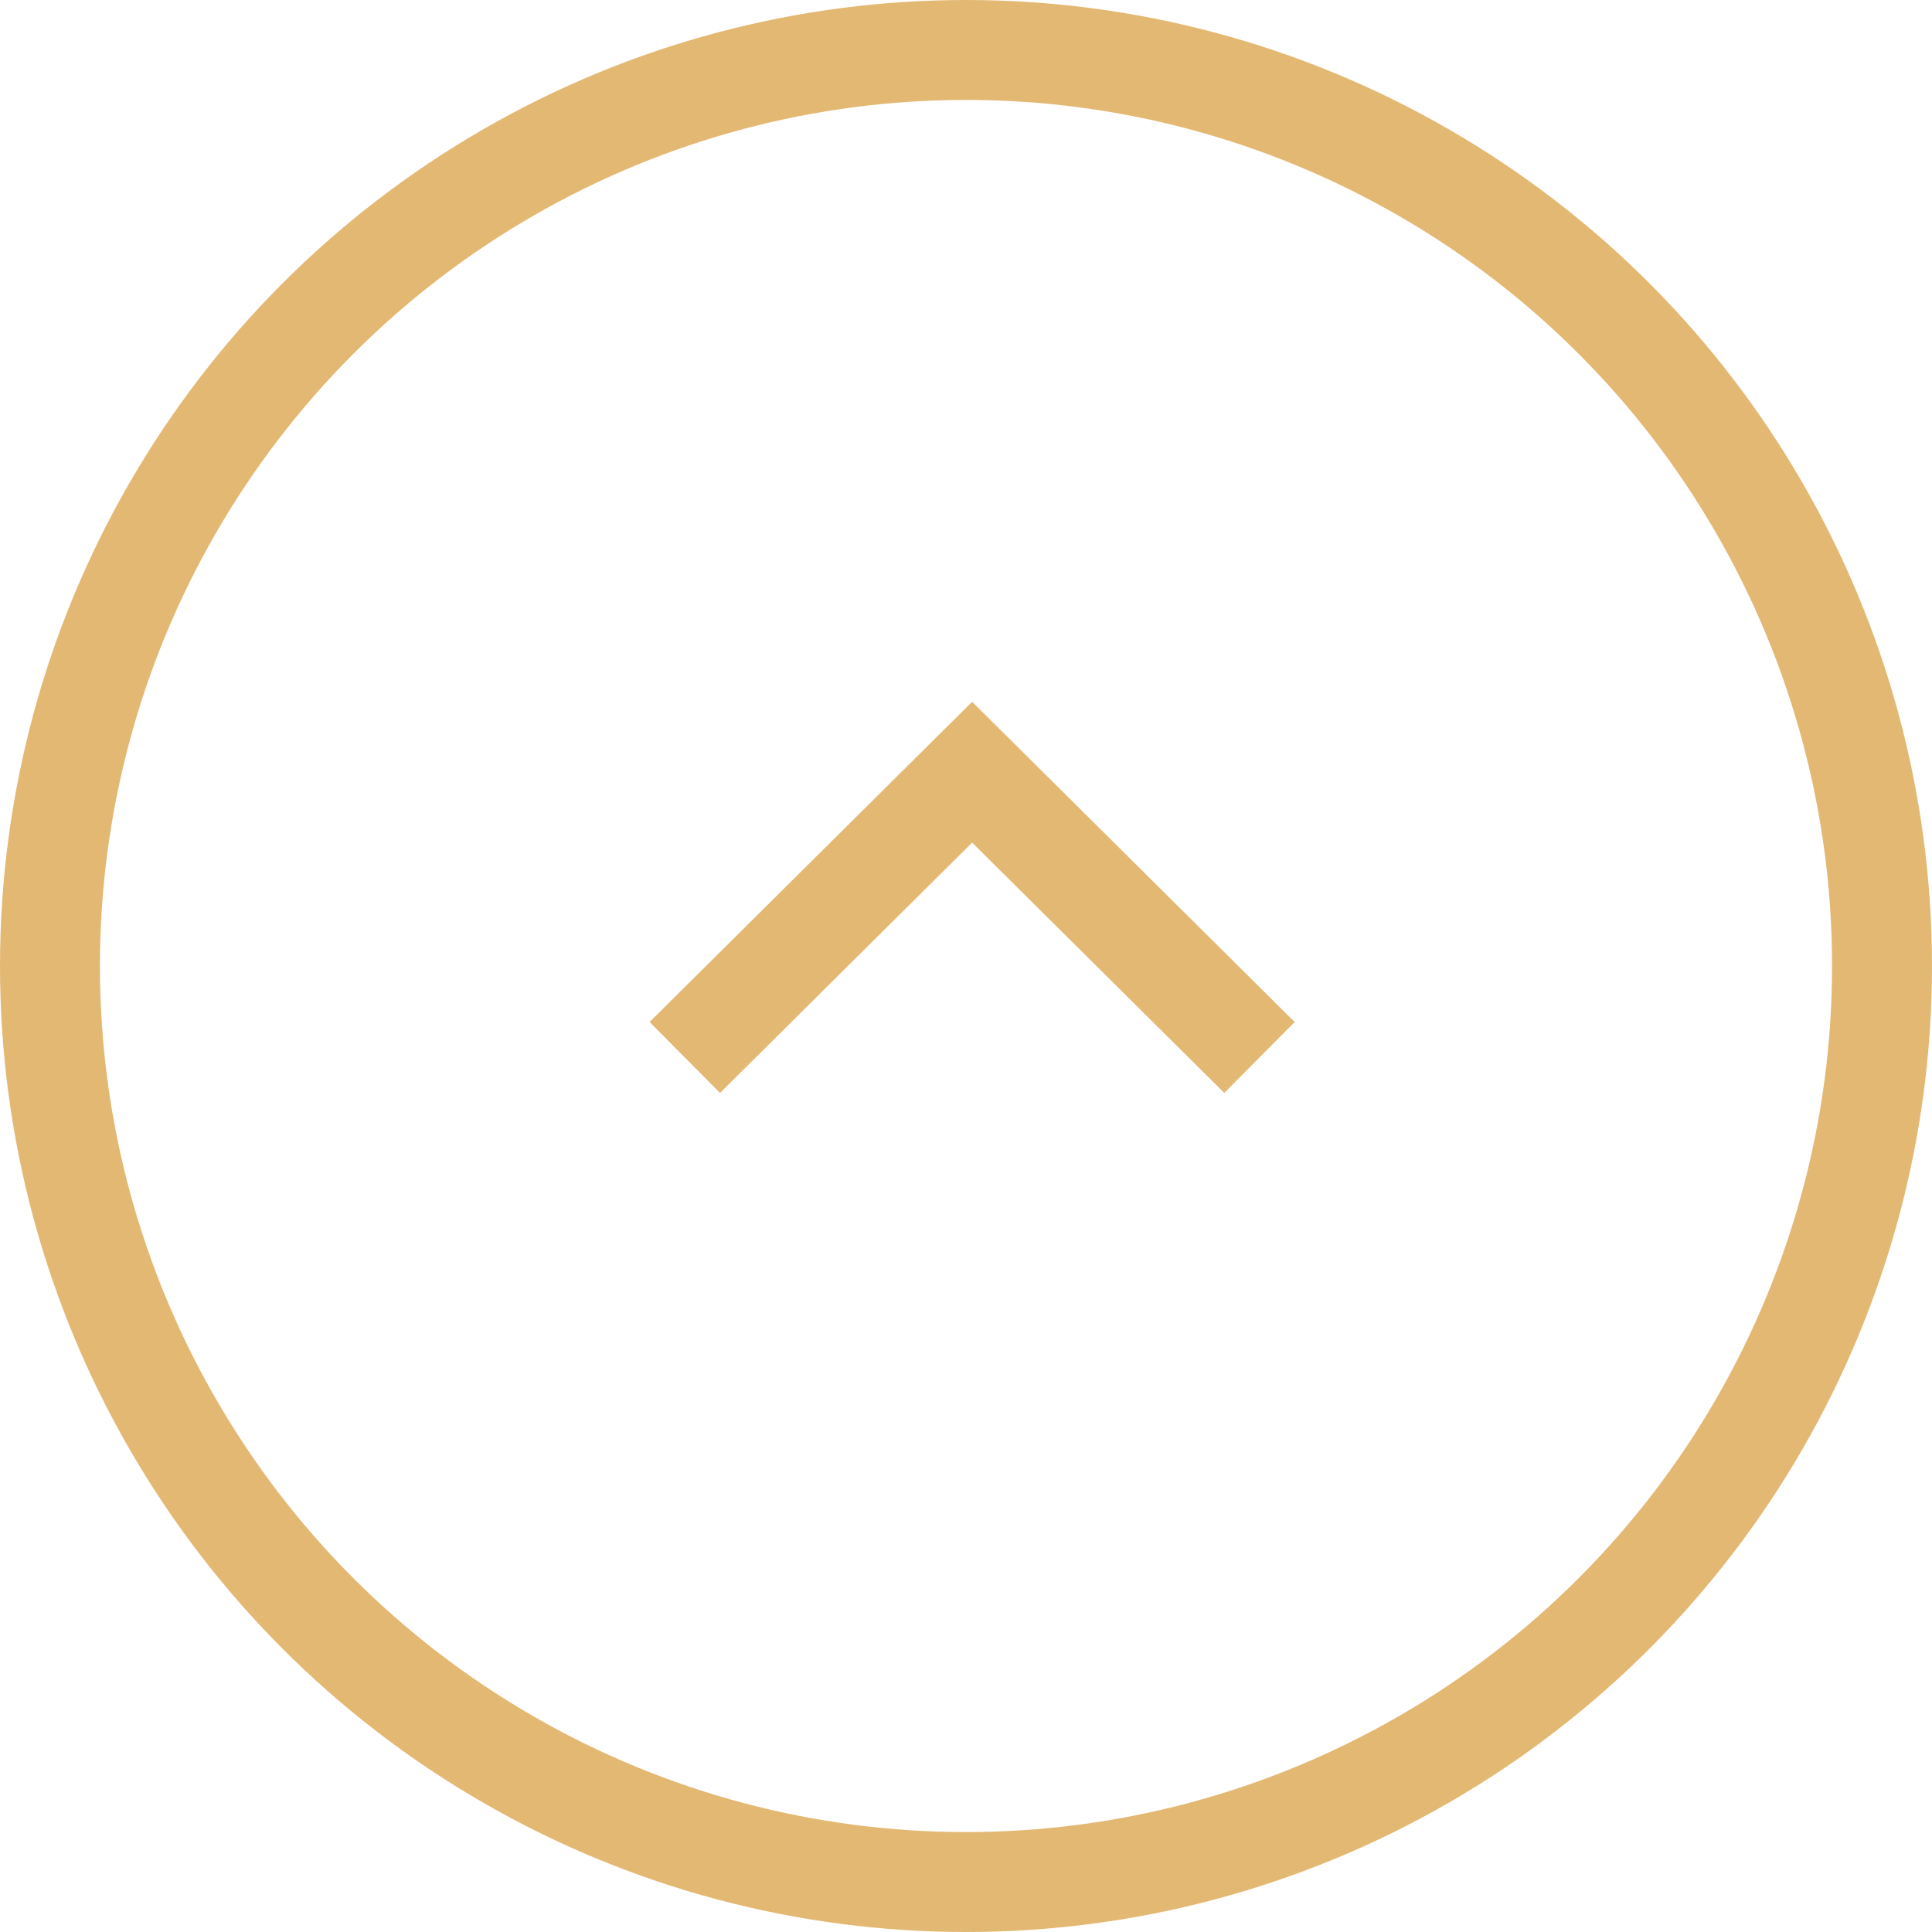 <svg width="29" height="29" viewBox="0 0 29 29" fill="none" xmlns="http://www.w3.org/2000/svg">
<circle cx="14.5" cy="14.5" r="13.75" transform="rotate(180 14.5 14.5)" stroke="#E3B873" stroke-width="1.5"/>
<path d="M10.279 15.873L14.592 11.591L18.905 15.873" stroke="#E3B873" stroke-width="1.5"/>
</svg>

